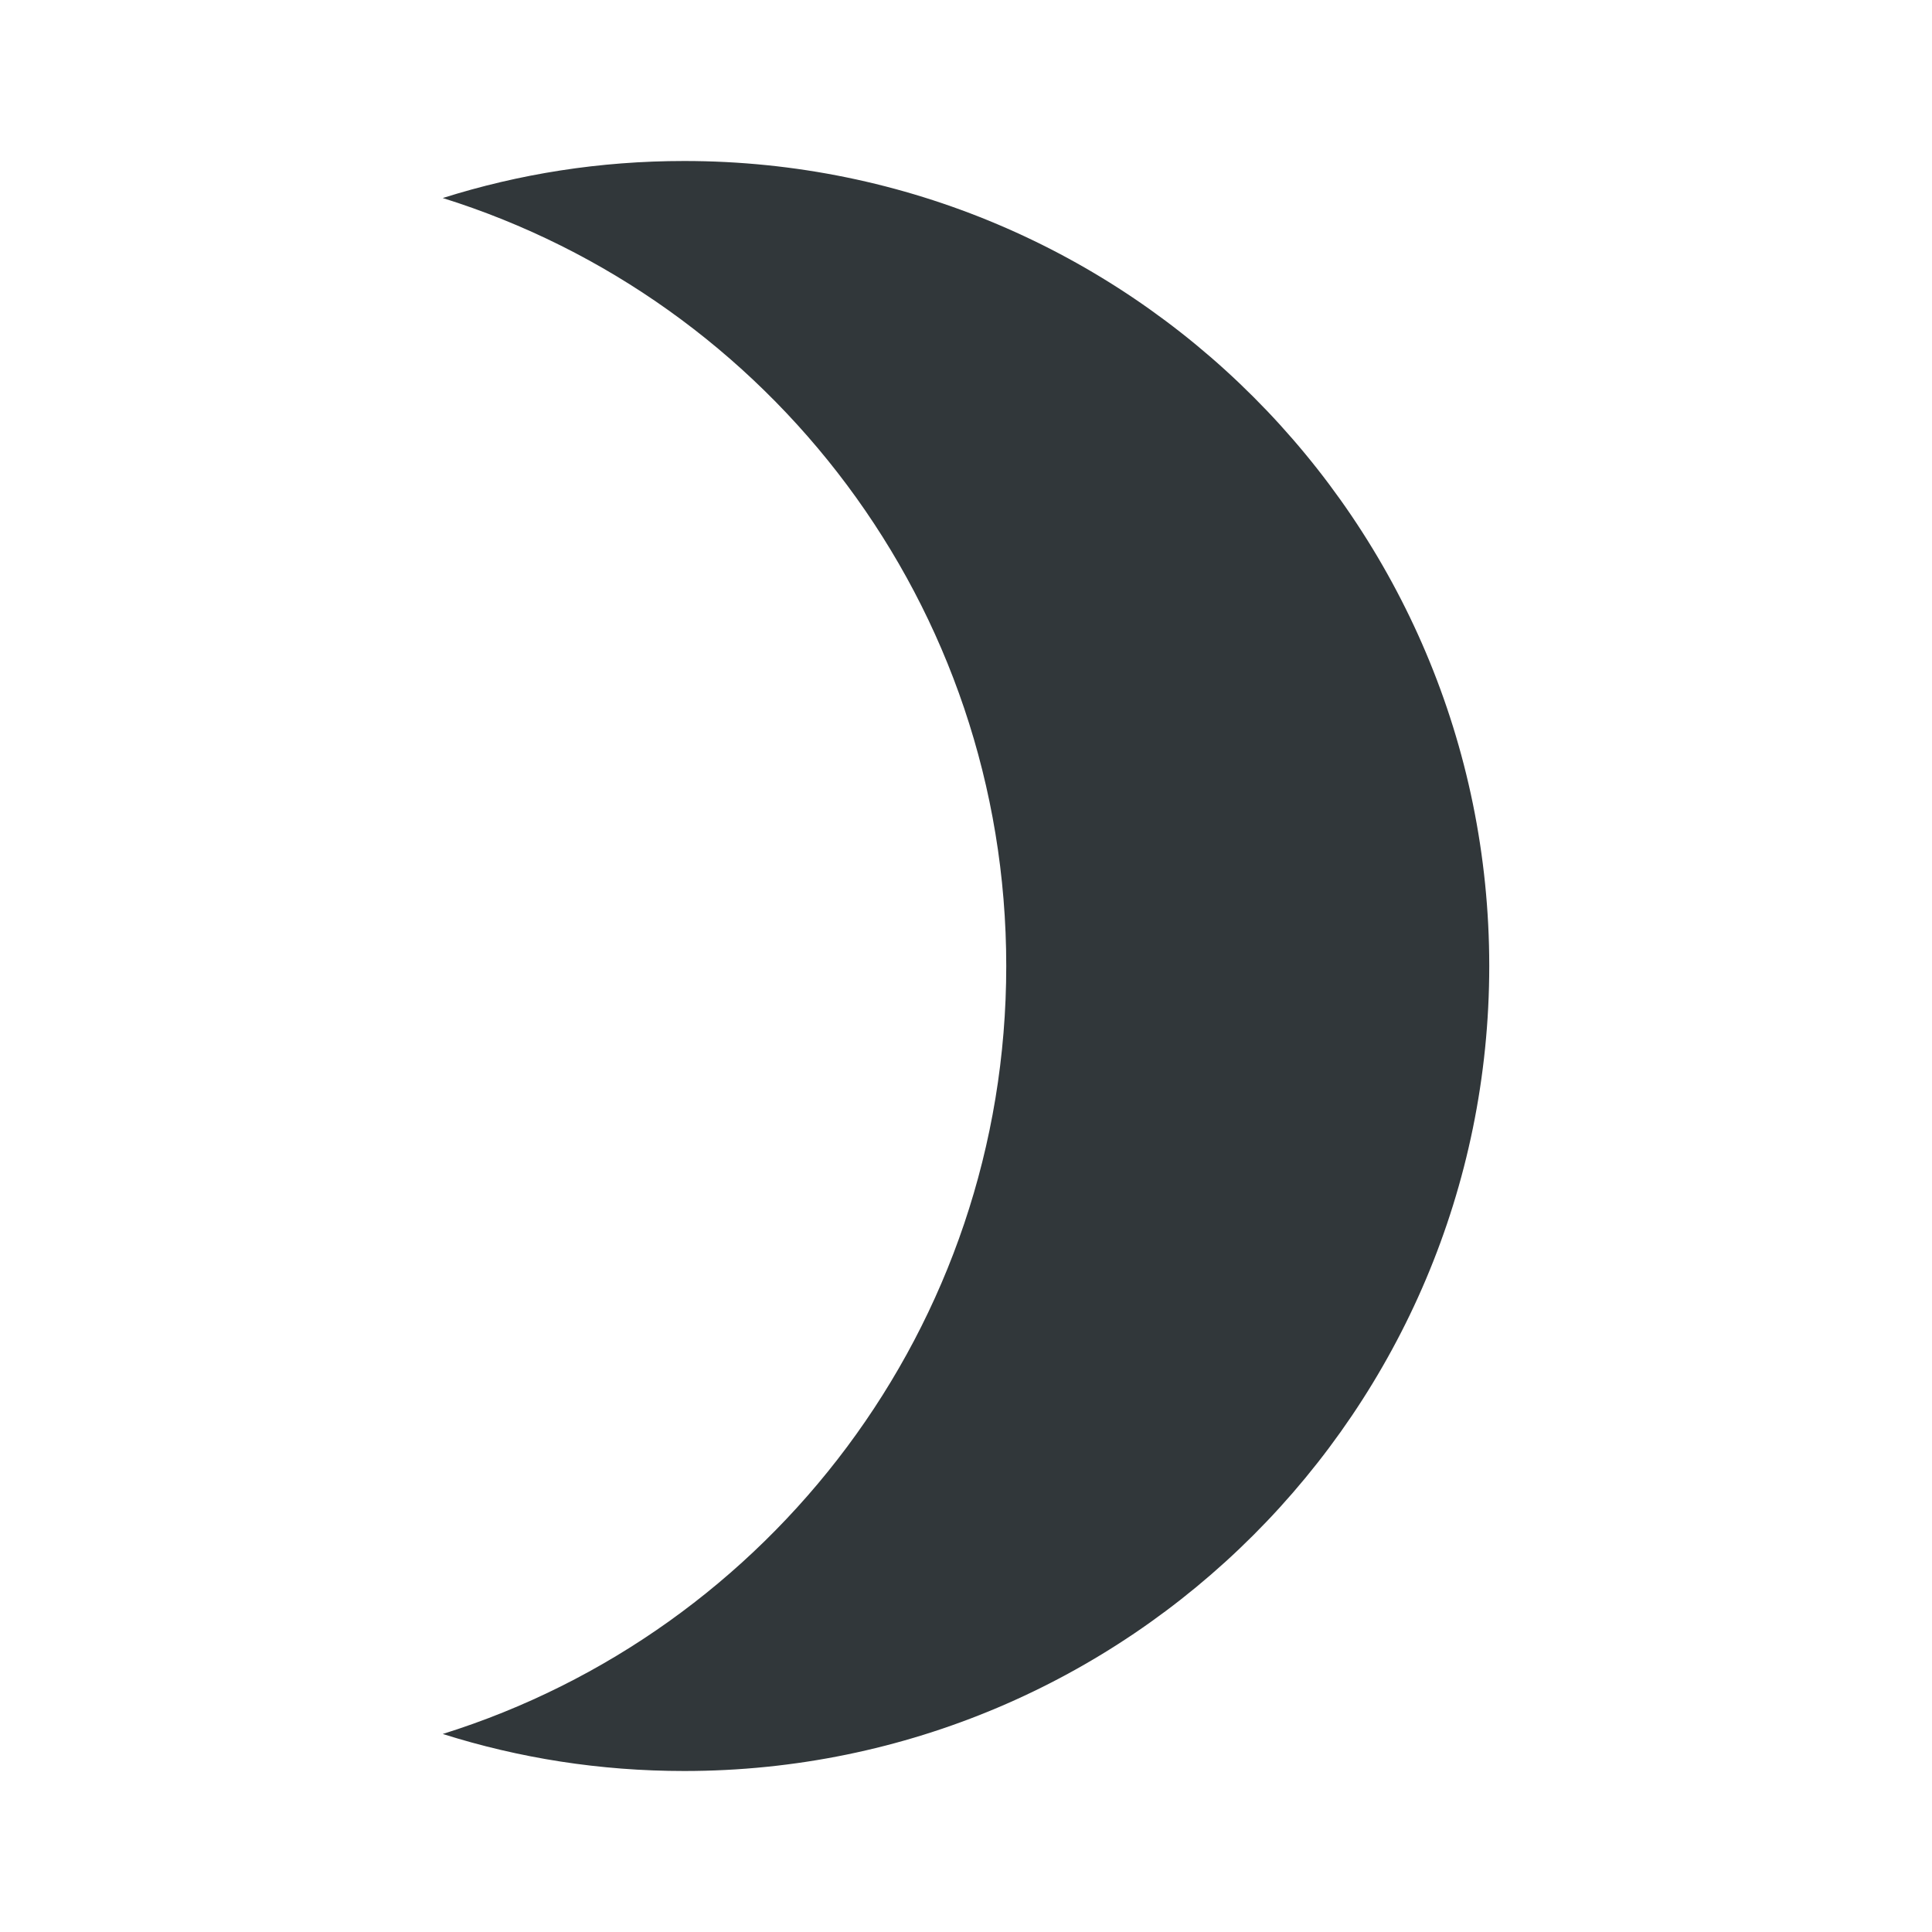 <svg width="24" height="24" viewBox="0 0 24 24" fill="none" xmlns="http://www.w3.org/2000/svg">
<path d="M8.5 2C7.45 2 6.45 2.16 5.5 2.46C9.56 3.73 12.5 7.52 12.5 12C12.5 16.48 9.56 20.27 5.5 21.54C6.45 21.84 7.45 22 8.5 22C14.02 22 18.5 17.52 18.5 12C18.5 6.48 14.02 2 8.5 2Z" fill="#31373A"/>
</svg>
